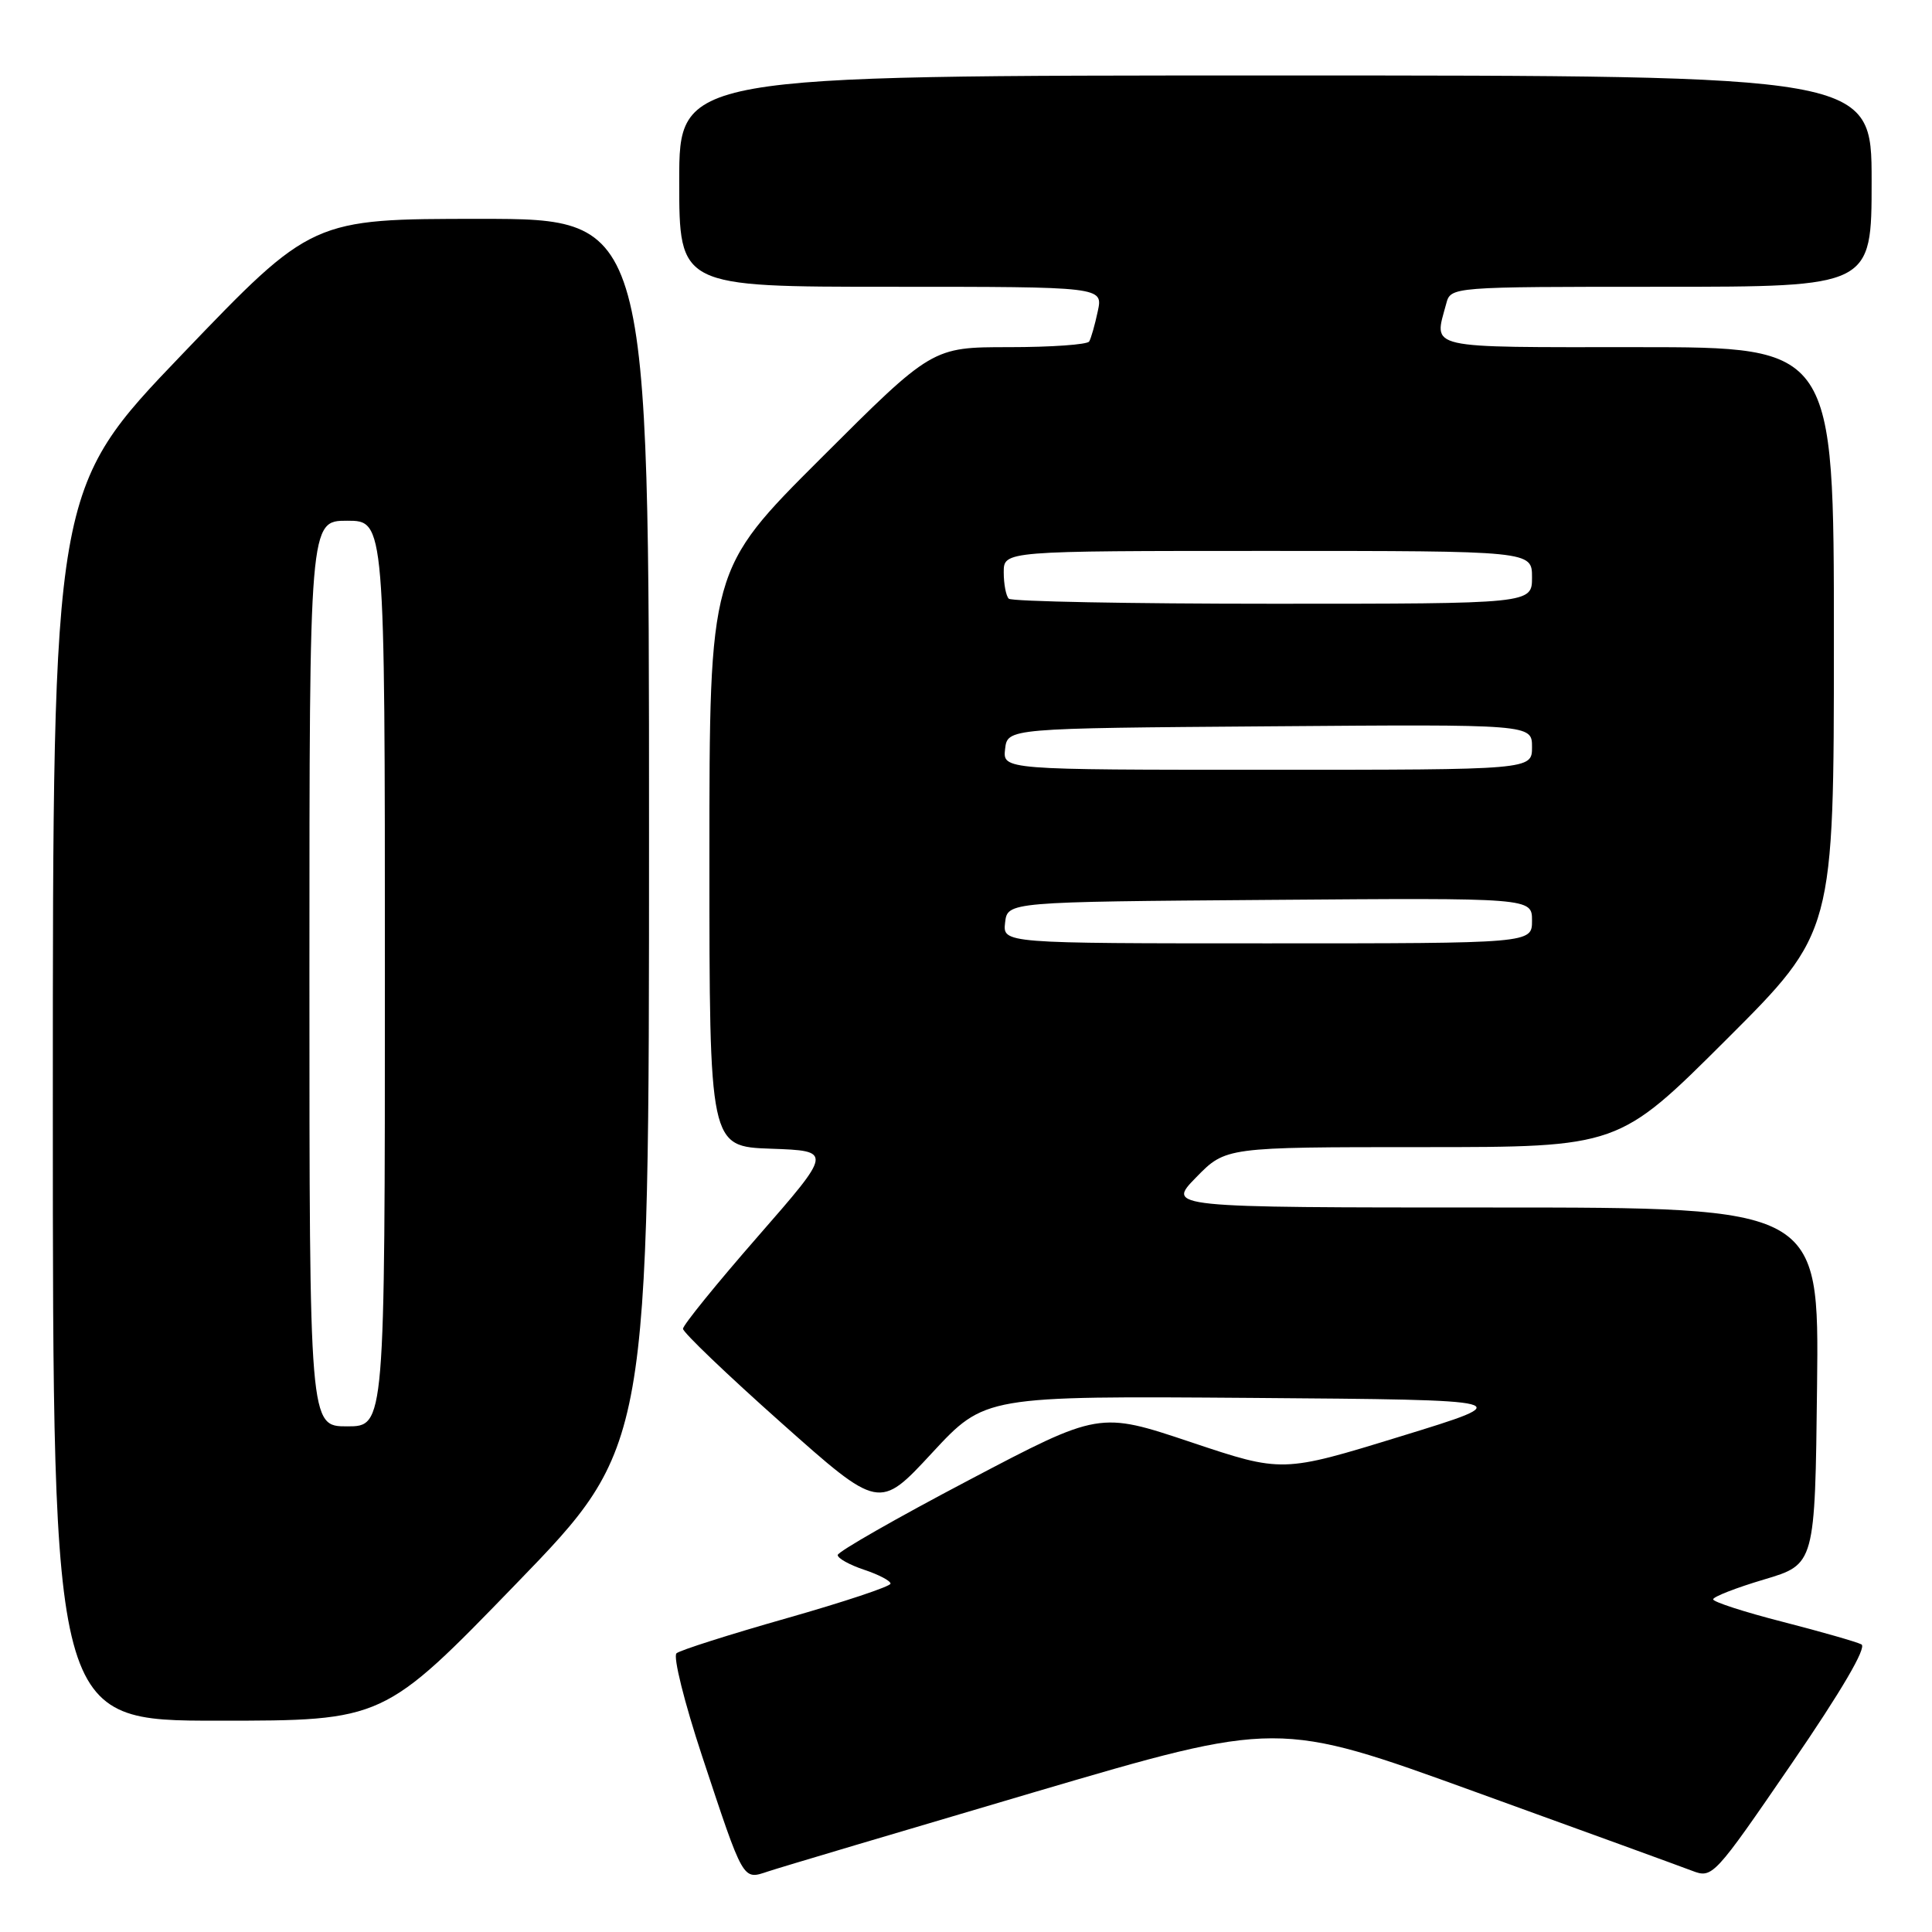 <?xml version="1.0" encoding="UTF-8" standalone="no"?>
<!DOCTYPE svg PUBLIC "-//W3C//DTD SVG 1.1//EN" "http://www.w3.org/Graphics/SVG/1.1/DTD/svg11.dtd" >
<svg xmlns="http://www.w3.org/2000/svg" xmlns:xlink="http://www.w3.org/1999/xlink" version="1.1" viewBox="0 0 256 256">
 <g >
 <path fill="currentColor"
d=" M 136.92 237.51 C 169.35 227.96 169.35 227.96 195.42 237.41 C 209.77 242.60 222.73 247.32 224.22 247.89 C 226.91 248.92 227.11 248.70 237.38 233.72 C 243.99 224.08 247.39 218.28 246.65 217.89 C 246.02 217.56 241.34 216.22 236.25 214.91 C 231.16 213.61 227.00 212.26 227.00 211.92 C 227.00 211.58 230.04 210.39 233.75 209.29 C 240.50 207.28 240.50 207.28 240.77 183.64 C 241.04 160.00 241.04 160.00 197.82 160.00 C 154.59 160.00 154.59 160.00 158.50 156.00 C 162.41 152.00 162.41 152.00 188.44 152.00 C 214.47 152.00 214.47 152.00 228.74 137.76 C 243.00 123.53 243.00 123.53 243.00 84.76 C 243.00 46.00 243.00 46.00 217.00 46.00 C 188.53 46.00 190.00 46.33 191.63 40.25 C 192.23 38.00 192.23 38.00 220.12 38.00 C 248.00 38.00 248.00 38.00 248.00 24.00 C 248.00 10.00 248.00 10.00 169.00 10.00 C 90.00 10.00 90.00 10.00 90.00 24.00 C 90.00 38.00 90.00 38.00 118.08 38.00 C 146.16 38.00 146.16 38.00 145.46 41.25 C 145.08 43.04 144.57 44.84 144.32 45.25 C 144.08 45.66 139.30 46.00 133.70 46.00 C 123.52 46.00 123.52 46.00 108.76 60.74 C 94.00 75.47 94.00 75.47 94.00 113.70 C 94.00 151.92 94.00 151.92 102.16 152.21 C 110.32 152.50 110.32 152.50 100.41 163.85 C 94.96 170.09 90.50 175.59 90.50 176.07 C 90.50 176.55 96.35 182.15 103.50 188.51 C 116.50 200.08 116.50 200.08 123.50 192.52 C 130.50 184.97 130.50 184.97 165.90 185.23 C 201.31 185.50 201.31 185.50 185.61 190.32 C 169.91 195.15 169.91 195.15 157.79 191.09 C 145.66 187.03 145.66 187.03 128.33 196.15 C 118.80 201.16 111.00 205.62 111.00 206.05 C 111.00 206.49 112.58 207.36 114.50 208.00 C 116.42 208.64 118.00 209.46 118.00 209.84 C 118.00 210.21 111.81 212.27 104.25 214.42 C 96.69 216.57 90.11 218.66 89.64 219.07 C 89.16 219.49 90.69 225.60 93.02 232.66 C 98.58 249.45 98.38 249.10 101.76 247.98 C 103.27 247.47 119.09 242.77 136.92 237.51 Z  M 68.41 209.84 C 86.00 191.68 86.00 191.68 86.00 110.34 C 86.00 29.00 86.00 29.00 63.67 29.00 C 41.34 29.00 41.34 29.00 24.17 46.91 C 7.00 64.82 7.00 64.82 7.00 146.41 C 7.00 228.00 7.00 228.00 28.91 228.00 C 50.82 228.00 50.82 228.00 68.41 209.84 Z  M 133.18 122.25 C 133.50 119.50 133.50 119.50 168.25 119.24 C 203.00 118.97 203.00 118.97 203.00 121.99 C 203.00 125.00 203.00 125.00 167.93 125.00 C 132.87 125.00 132.87 125.00 133.18 122.25 Z  M 133.18 99.25 C 133.50 96.50 133.50 96.50 168.25 96.24 C 203.00 95.97 203.00 95.97 203.00 98.99 C 203.00 102.00 203.00 102.00 167.93 102.00 C 132.87 102.00 132.87 102.00 133.18 99.25 Z  M 133.67 79.33 C 133.30 78.97 133.00 77.39 133.00 75.83 C 133.00 73.00 133.00 73.00 168.00 73.00 C 203.00 73.00 203.00 73.00 203.00 76.50 C 203.00 80.00 203.00 80.00 168.67 80.00 C 149.78 80.00 134.03 79.70 133.67 79.33 Z  M 41.00 129.00 C 41.00 69.00 41.00 69.00 46.00 69.00 C 51.00 69.00 51.00 69.00 51.00 129.00 C 51.00 189.00 51.00 189.00 46.00 189.00 C 41.00 189.00 41.00 189.00 41.00 129.00 Z "/>
</g>
</svg>
